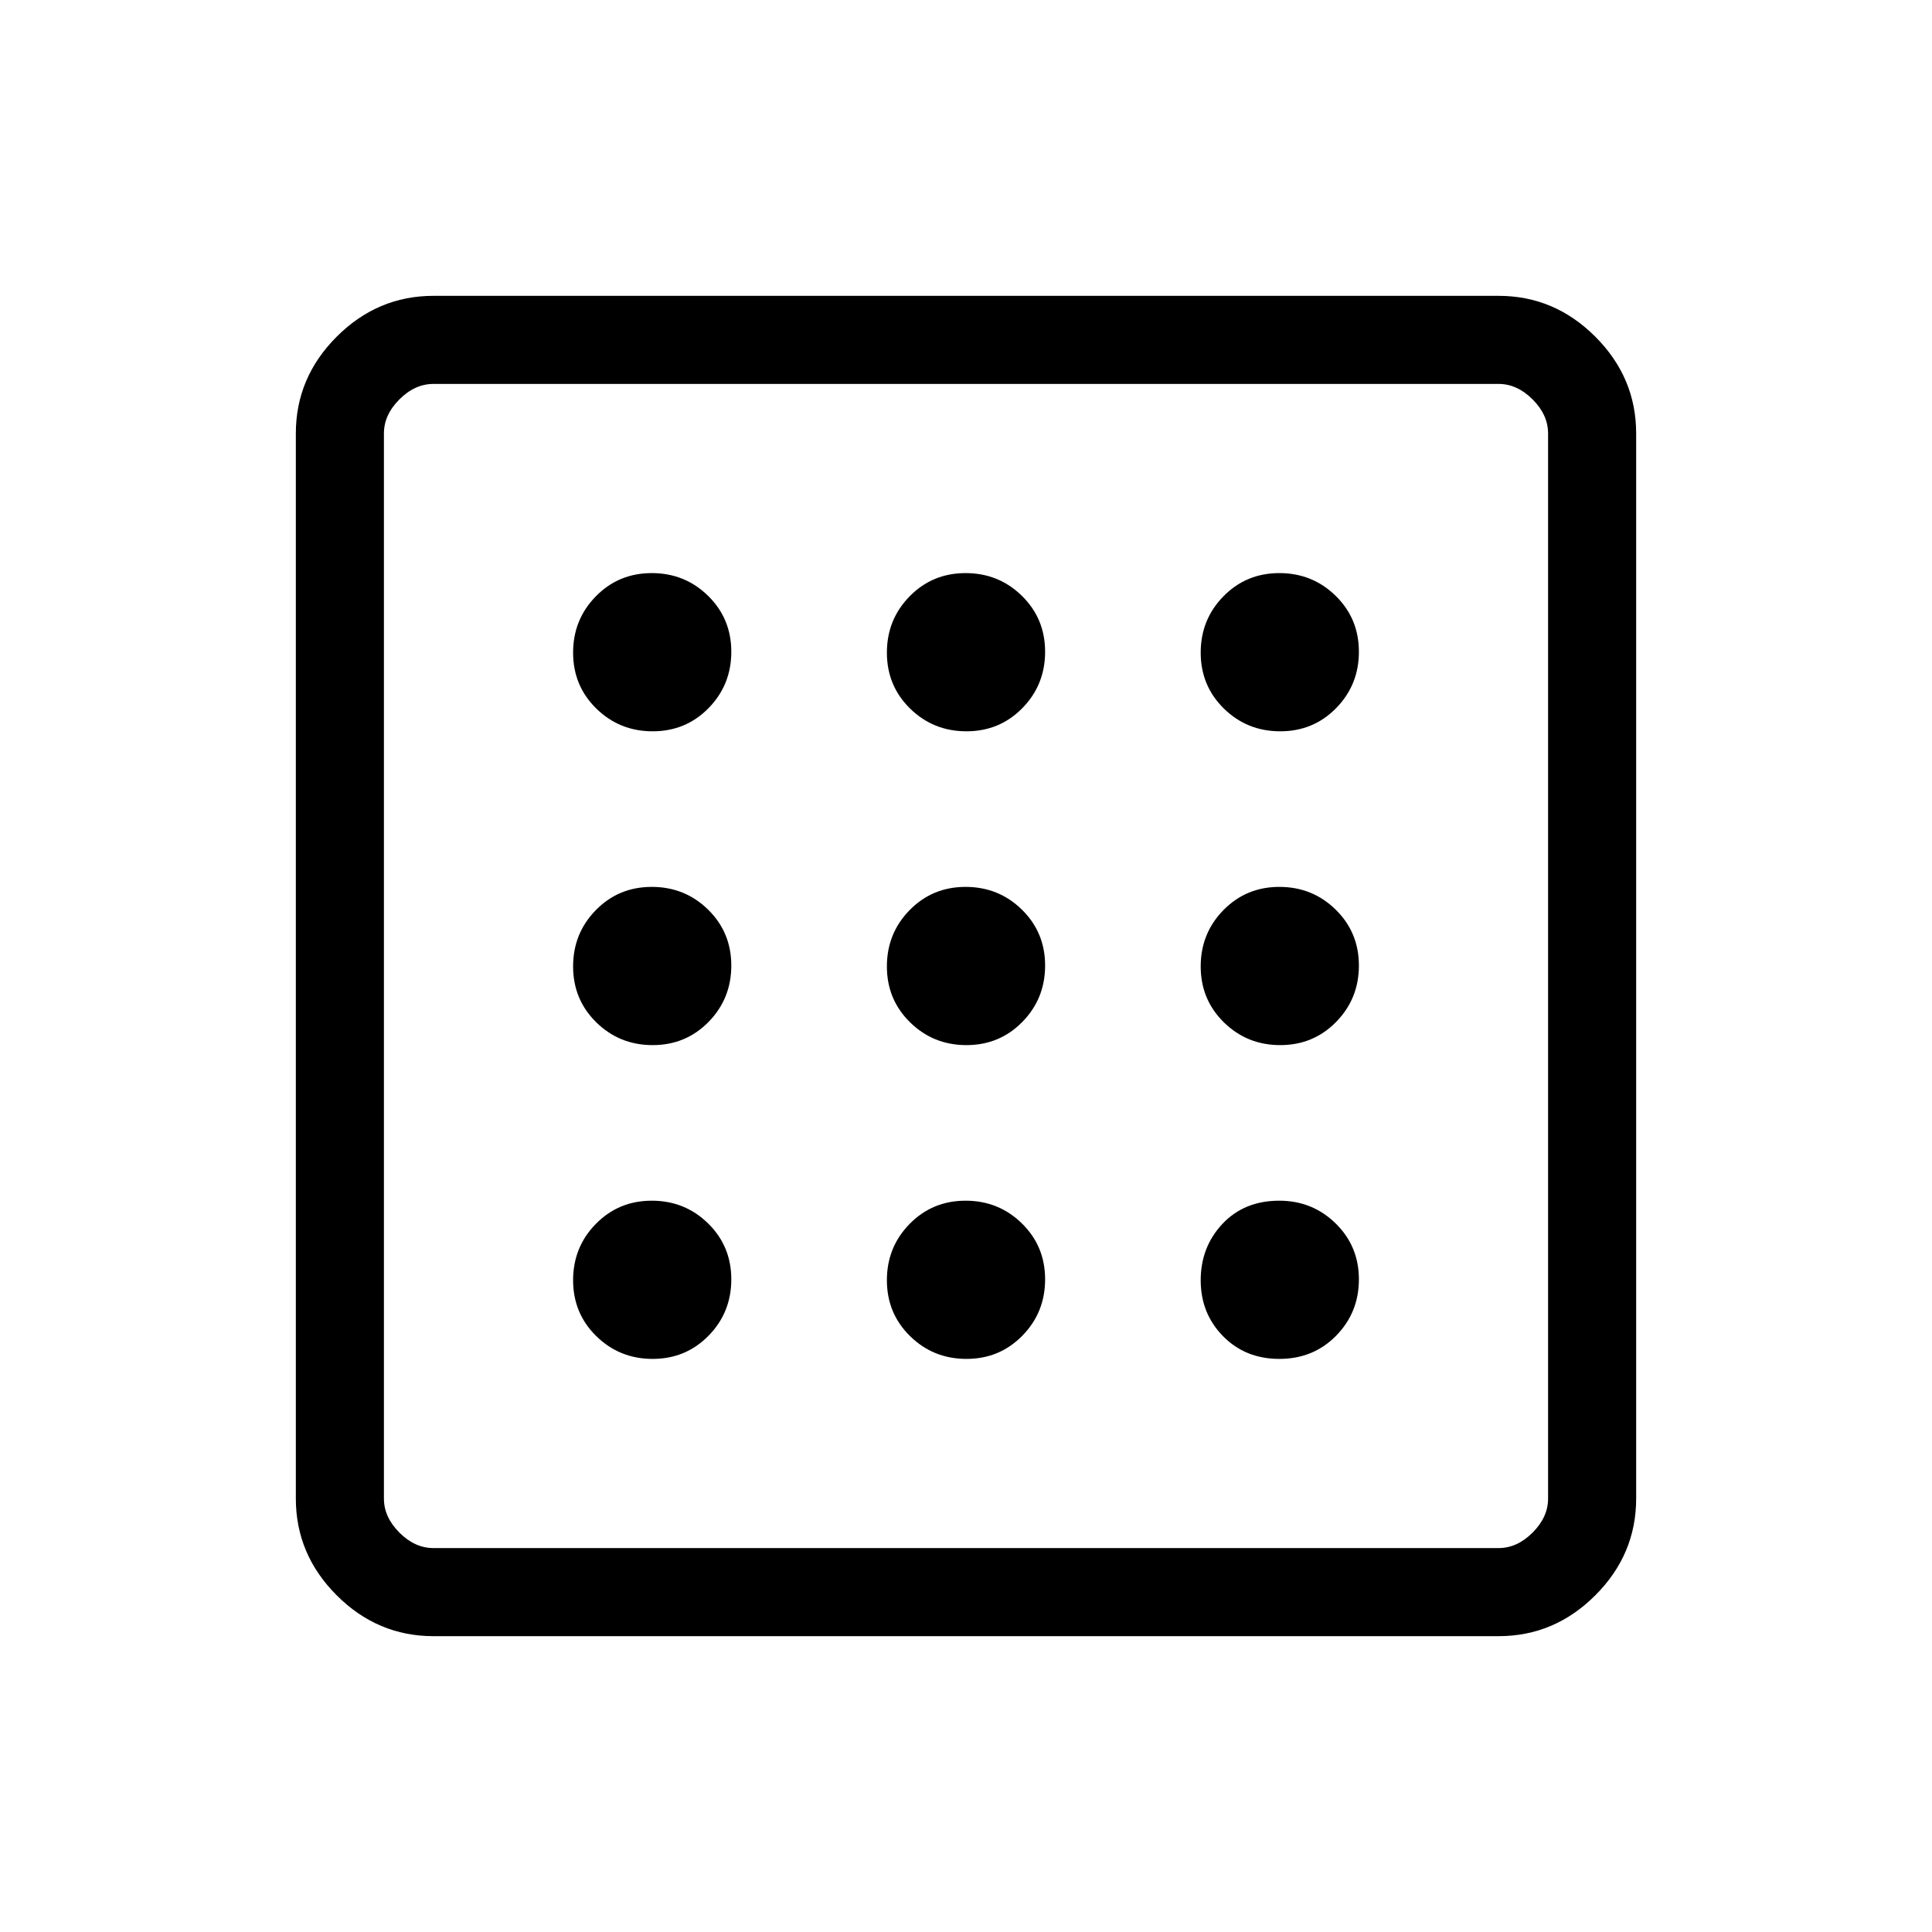 <svg xmlns="http://www.w3.org/2000/svg" height="48" viewBox="0 -960 960 960" width="48"><path d="M324.3-284.77q16.47 0 27.78-11.53 11.3-11.53 11.3-28t-11.52-27.78q-11.53-11.3-28-11.3-16.48 0-27.78 11.52-11.31 11.53-11.31 28 0 16.48 11.53 27.78 11.53 11.31 28 11.31Zm0-311.85q16.47 0 27.78-11.52 11.3-11.53 11.3-28 0-16.48-11.52-27.78-11.53-11.31-28-11.31-16.48 0-27.78 11.53-11.31 11.53-11.31 28t11.53 27.78q11.53 11.3 28 11.3Zm0 155.93q16.47 0 27.78-11.53 11.3-11.53 11.3-28T351.86-508q-11.53-11.31-28-11.31-16.48 0-27.78 11.53-11.31 11.53-11.31 28T296.3-452q11.53 11.31 28 11.31Zm311.4 155.92q16.92 0 28.22-11.53 11.31-11.53 11.31-28t-11.55-27.78q-11.54-11.3-28.04-11.3-17.41 0-28.22 11.52-10.8 11.53-10.8 28 0 16.48 11.08 27.78 11.09 11.31 28 11.31Zm.44-311.85q16.48 0 27.78-11.52 11.31-11.53 11.31-28 0-16.48-11.53-27.78-11.53-11.31-28-11.31t-27.78 11.53q-11.3 11.53-11.3 28t11.52 27.78q11.53 11.3 28 11.3ZM215.38-147q-27.78 0-48.08-20.3-20.3-20.3-20.3-48.08v-529.24q0-27.78 20.3-48.08 20.3-20.3 48.08-20.3h529.24q27.78 0 48.08 20.3 20.3 20.3 20.3 48.08v529.24q0 27.78-20.3 48.08-20.3 20.3-48.08 20.3H215.38Zm0-43.77h529.24q9.23 0 16.92-7.69 7.69-7.69 7.69-16.92v-529.24q0-9.23-7.69-16.92-7.69-7.69-16.92-7.69H215.38q-9.23 0-16.92 7.69-7.69 7.69-7.69 16.92v529.24q0 9.23 7.69 16.92 7.69 7.69 16.92 7.69Zm-24.61-578.46v578.46-578.46Zm445.37 328.54q16.48 0 27.78-11.53 11.31-11.53 11.31-28T663.7-508q-11.53-11.31-28-11.31t-27.78 11.53q-11.3 11.53-11.3 28T608.14-452q11.53 11.31 28 11.31ZM480.22-596.62q16.47 0 27.78-11.52 11.31-11.53 11.31-28 0-16.48-11.53-27.78-11.53-11.31-28-11.31T452-663.7q-11.31 11.53-11.31 28t11.53 27.78q11.53 11.3 28 11.3Zm0 311.85q16.47 0 27.78-11.53 11.31-11.53 11.31-28t-11.53-27.78q-11.53-11.3-28-11.3T452-351.86q-11.31 11.53-11.31 28 0 16.48 11.53 27.78 11.53 11.31 28 11.31Zm0-155.92q16.47 0 27.78-11.53 11.31-11.53 11.31-28T507.78-508q-11.53-11.31-28-11.31T452-507.78q-11.31 11.53-11.31 28T452.22-452q11.53 11.31 28 11.31Z"/></svg>
